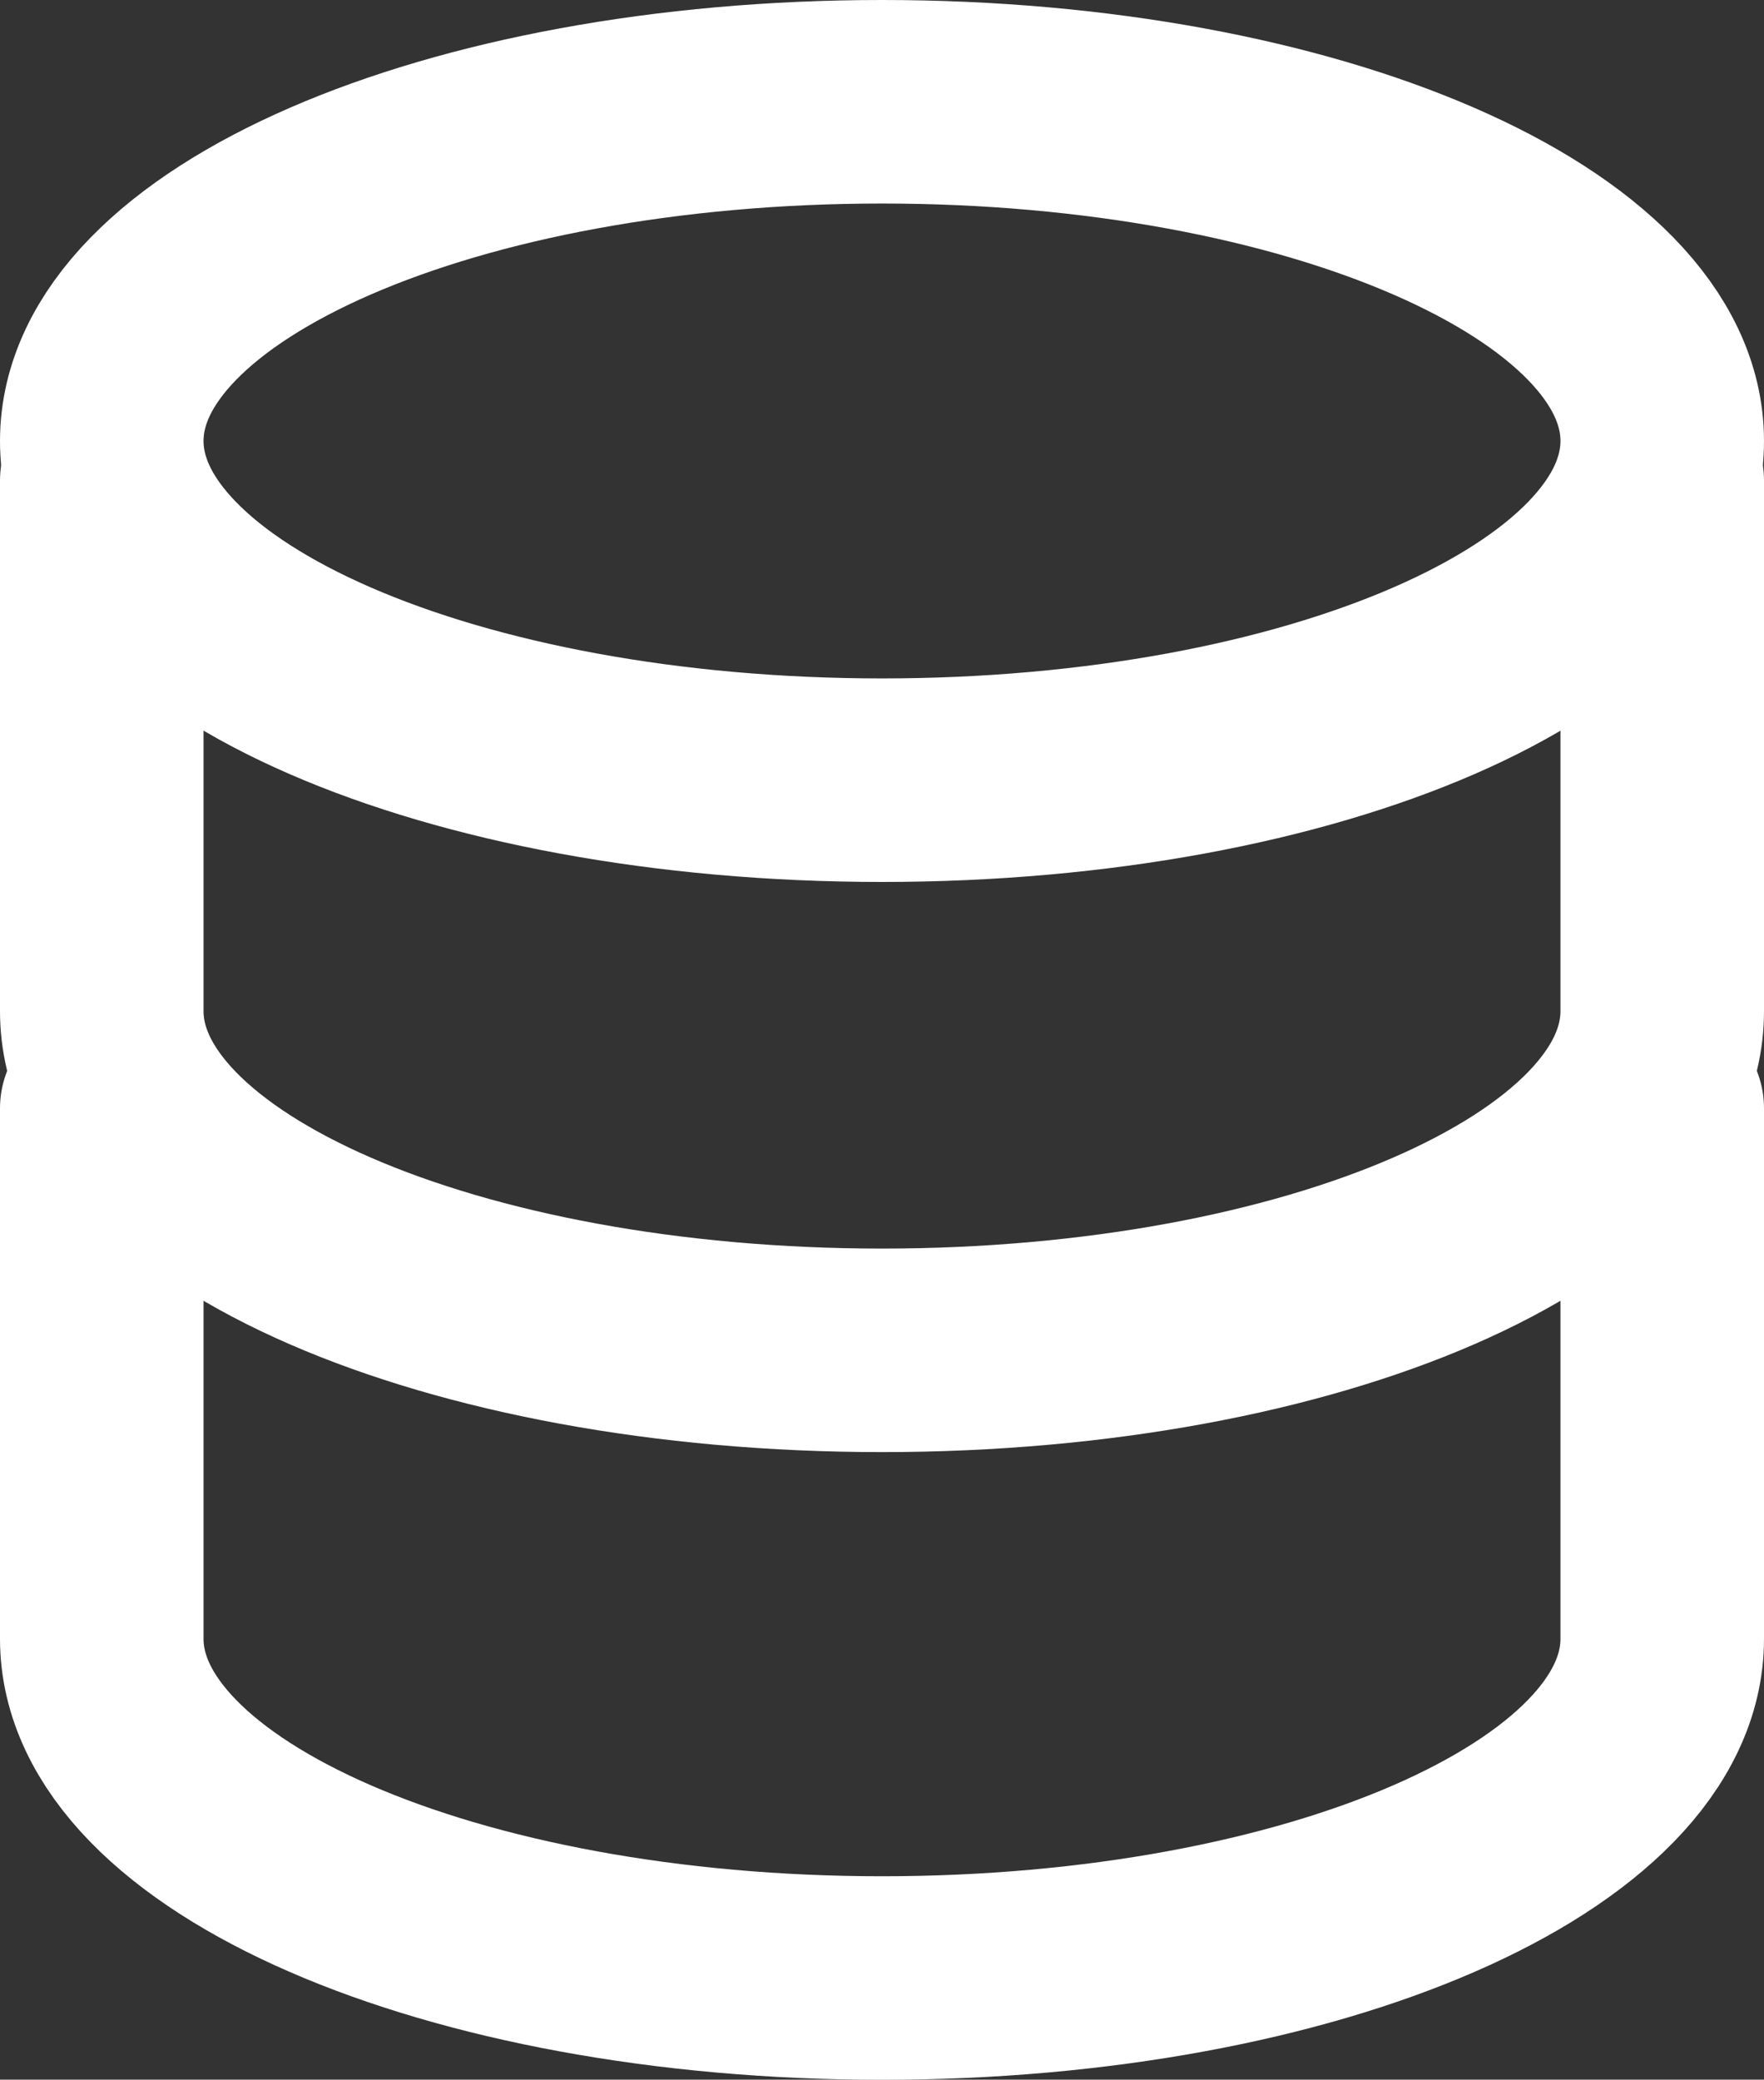 <svg xmlns="http://www.w3.org/2000/svg" width="13" height="15.327" viewBox="0 0 13 15.327">
  <rect x="0" y="0" width="13" height="15.327" fill="#333333" stroke="none"/>
  <g id="그룹_31" data-name="그룹 31" transform="translate(-0.75 -0.75)">
    <path id="패스_34" data-name="패스 34" d="M1.5,22.91v3.909c0,1.38,2.575,2.5,5.75,2.5S13,28.2,13,26.819V22.91" transform="translate(0 -13.991)" fill="none" stroke="#fff" stroke-linecap="round" stroke-linejoin="round" stroke-width="1.5"/>
    <path id="패스_35" data-name="패스 35" d="M1.5,9.559v3.909c0,1.38,2.575,2.5,5.75,2.5S13,14.848,13,13.468V9.559" transform="translate(0 -5.266)" fill="none" stroke="#fff" stroke-linecap="round" stroke-linejoin="round" stroke-width="1.5"/>
    <path id="패스_36" data-name="패스 36" d="M13,4c0,1.381-2.574,2.5-5.75,2.5S1.5,5.38,1.5,4,4.075,1.5,7.25,1.5,13,2.619,13,4Z" fill="none" stroke="#fff" stroke-linecap="round" stroke-linejoin="round" stroke-width="1.5"/>
  </g>
</svg>
